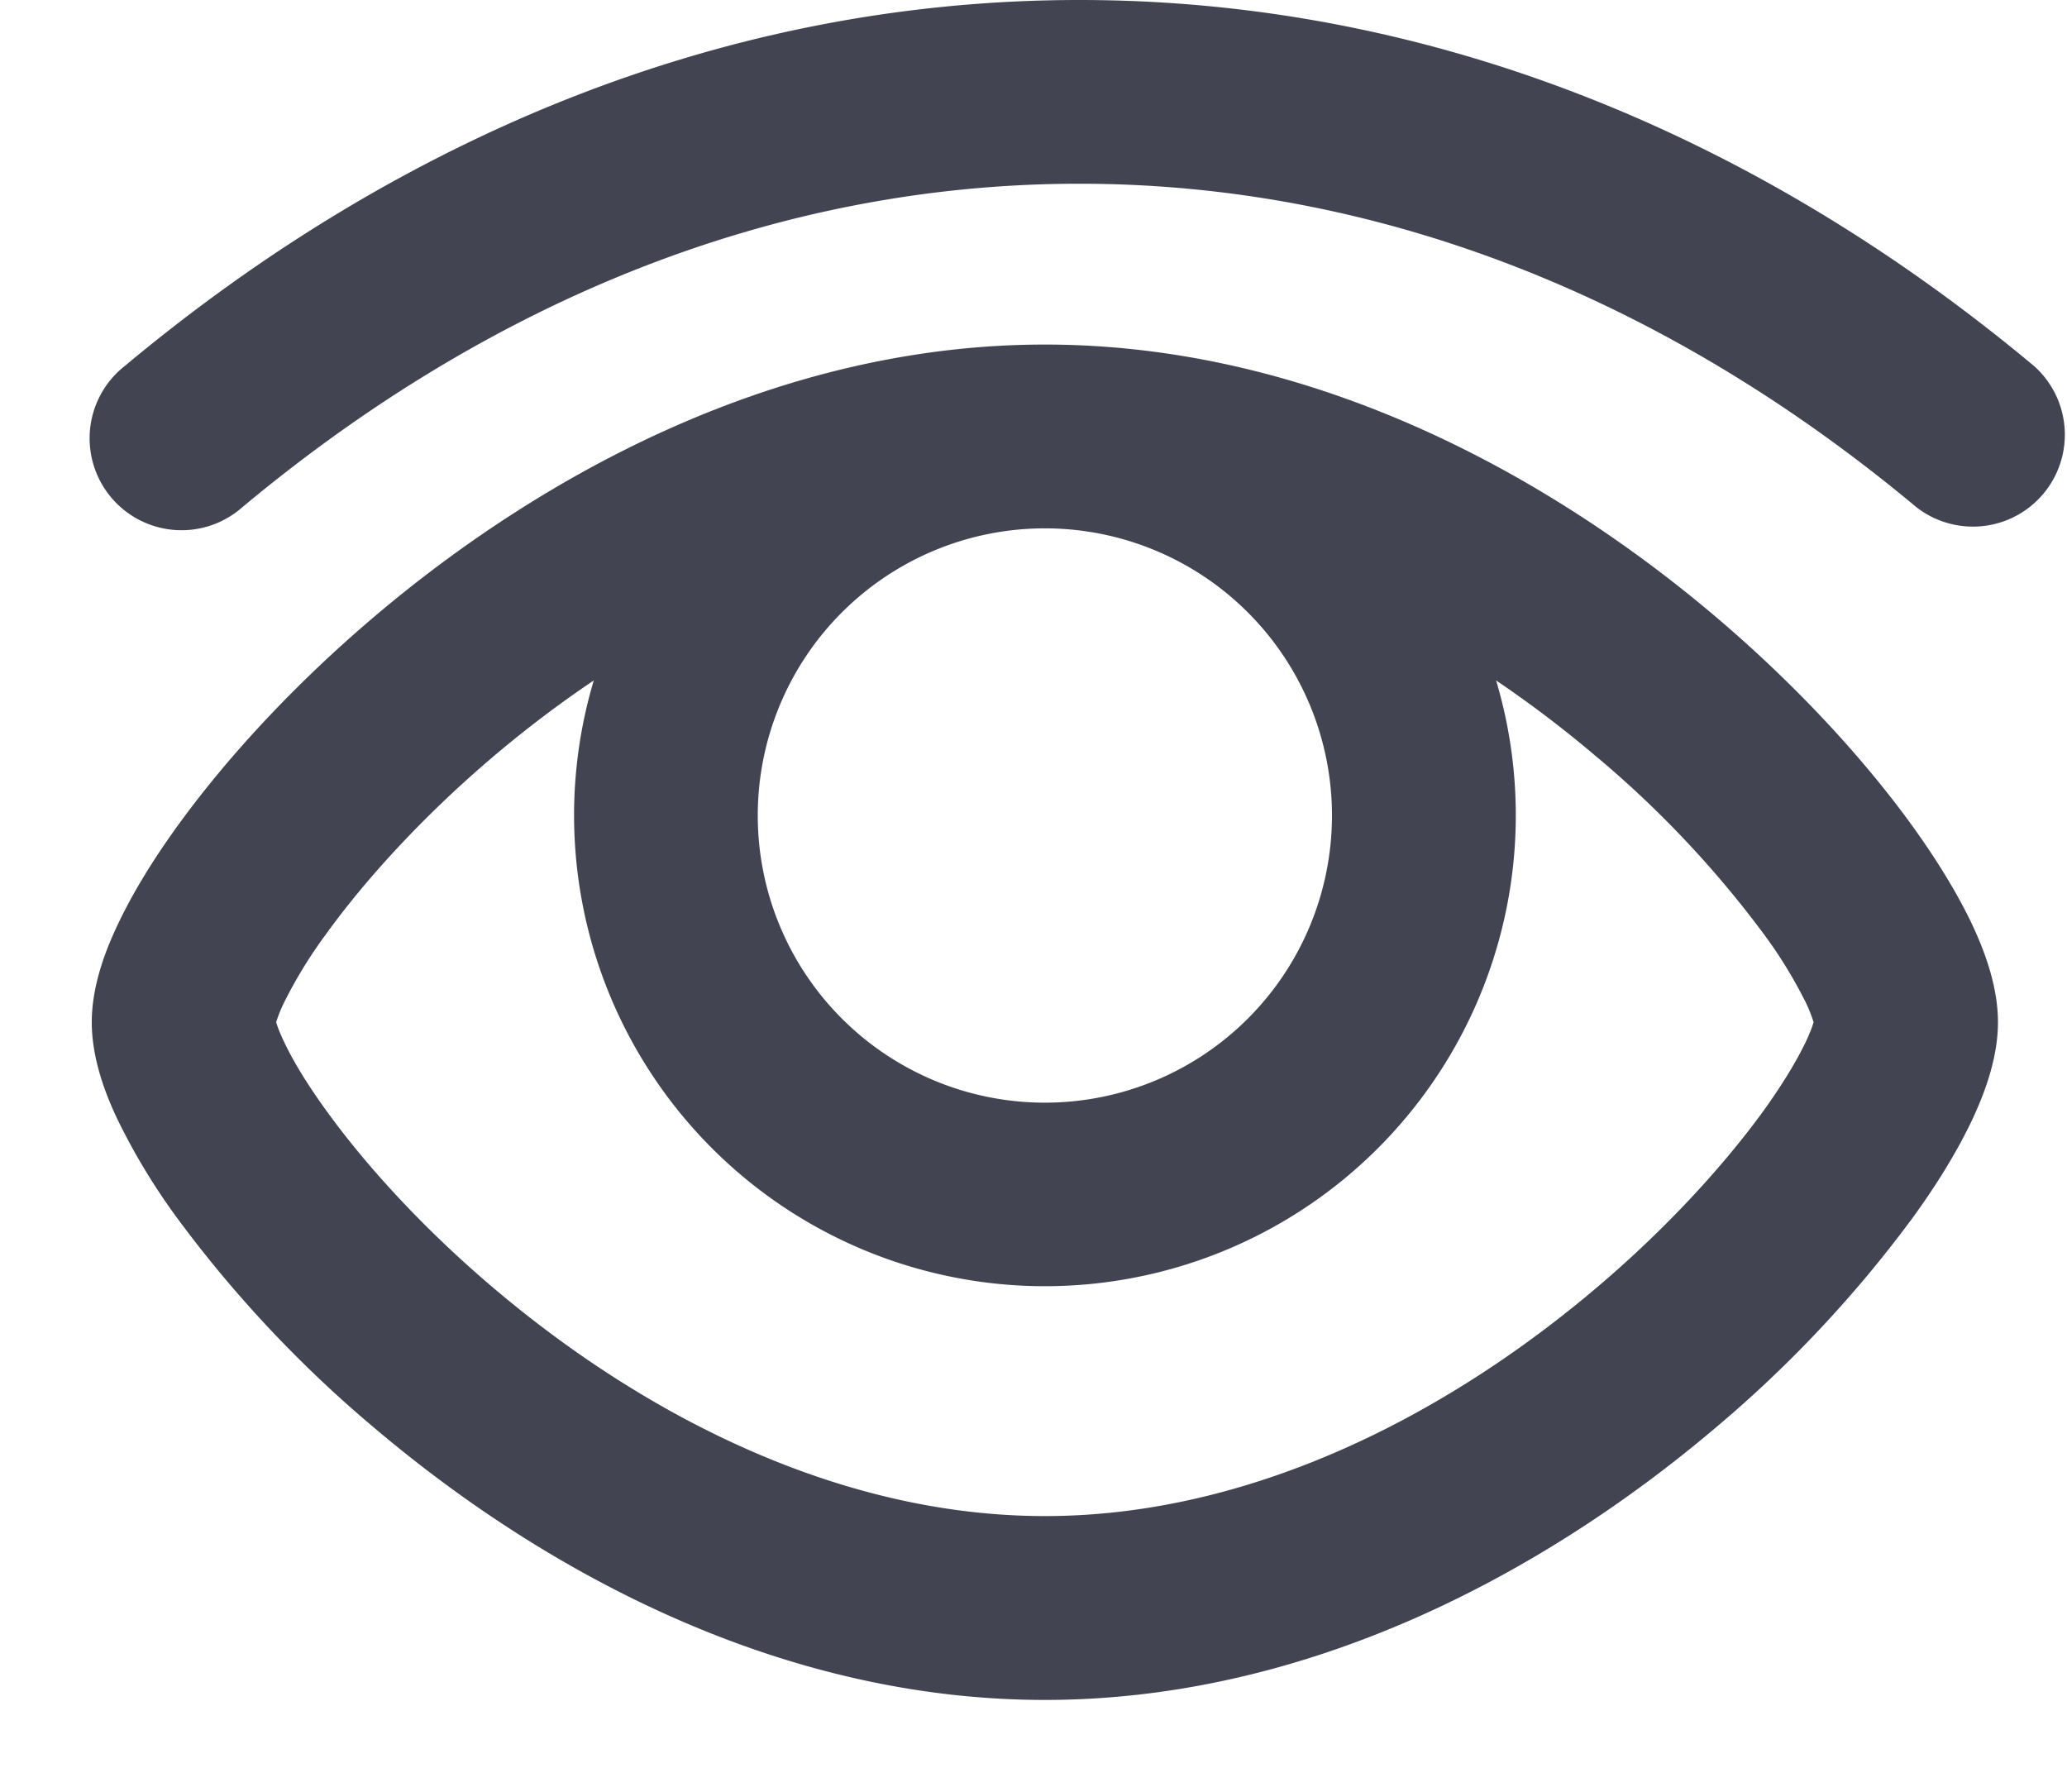 <svg width="15" height="13" xmlns="http://www.w3.org/2000/svg"><path d="M1.76 3.679c1.803-1.504 3.878-2.346 6.073-2.346 2.194 0 4.27.842 6.073 2.346a.667.667 0 00.854-1.024C12.755.982 10.386 0 7.833 0S2.91.982.906 2.655a.667.667 0 10.854 1.024z" fill="#424551"/><path fill-rule="evenodd" clip-rule="evenodd" d="M2.733 4.46c1.2-1.013 2.91-1.96 4.85-1.96 1.94 0 3.65.947 4.85 1.96.604.51 1.1 1.054 1.45 1.54.174.242.32.48.425.7.096.203.191.459.191.717 0 .257-.095.513-.191.716-.105.22-.25.458-.426.7a8.856 8.856 0 01-1.45 1.541c-1.199 1.012-2.909 1.96-4.85 1.96-1.94 0-3.65-.948-4.849-1.96a8.852 8.852 0 01-1.45-1.54 4.63 4.63 0 01-.425-.701C.76 7.93.666 7.674.666 7.417c0-.258.095-.514.192-.716.105-.221.25-.459.425-.701.35-.486.846-1.03 1.45-1.54zm-.729 2.957c.007.022.022.069.058.143.061.13.161.298.303.494.282.392.702.857 1.228 1.301C4.656 10.253 6.071 11 7.583 11c1.511 0 2.926-.747 3.989-1.645.527-.444.946-.91 1.229-1.3.141-.197.241-.365.303-.495.035-.074.05-.12.057-.143a1.015 1.015 0 00-.057-.144 3.322 3.322 0 00-.303-.494 7.524 7.524 0 00-1.229-1.3 8.276 8.276 0 00-.715-.542 3.417 3.417 0 11-6.548 0c-.253.17-.492.352-.716.541-.526.445-.946.91-1.228 1.301a3.323 3.323 0 00-.303.494 1.01 1.01 0 00-.058.144zm3.495-1.5a2.083 2.083 0 114.167 0 2.083 2.083 0 01-4.167 0z" fill="#424551"/></svg>